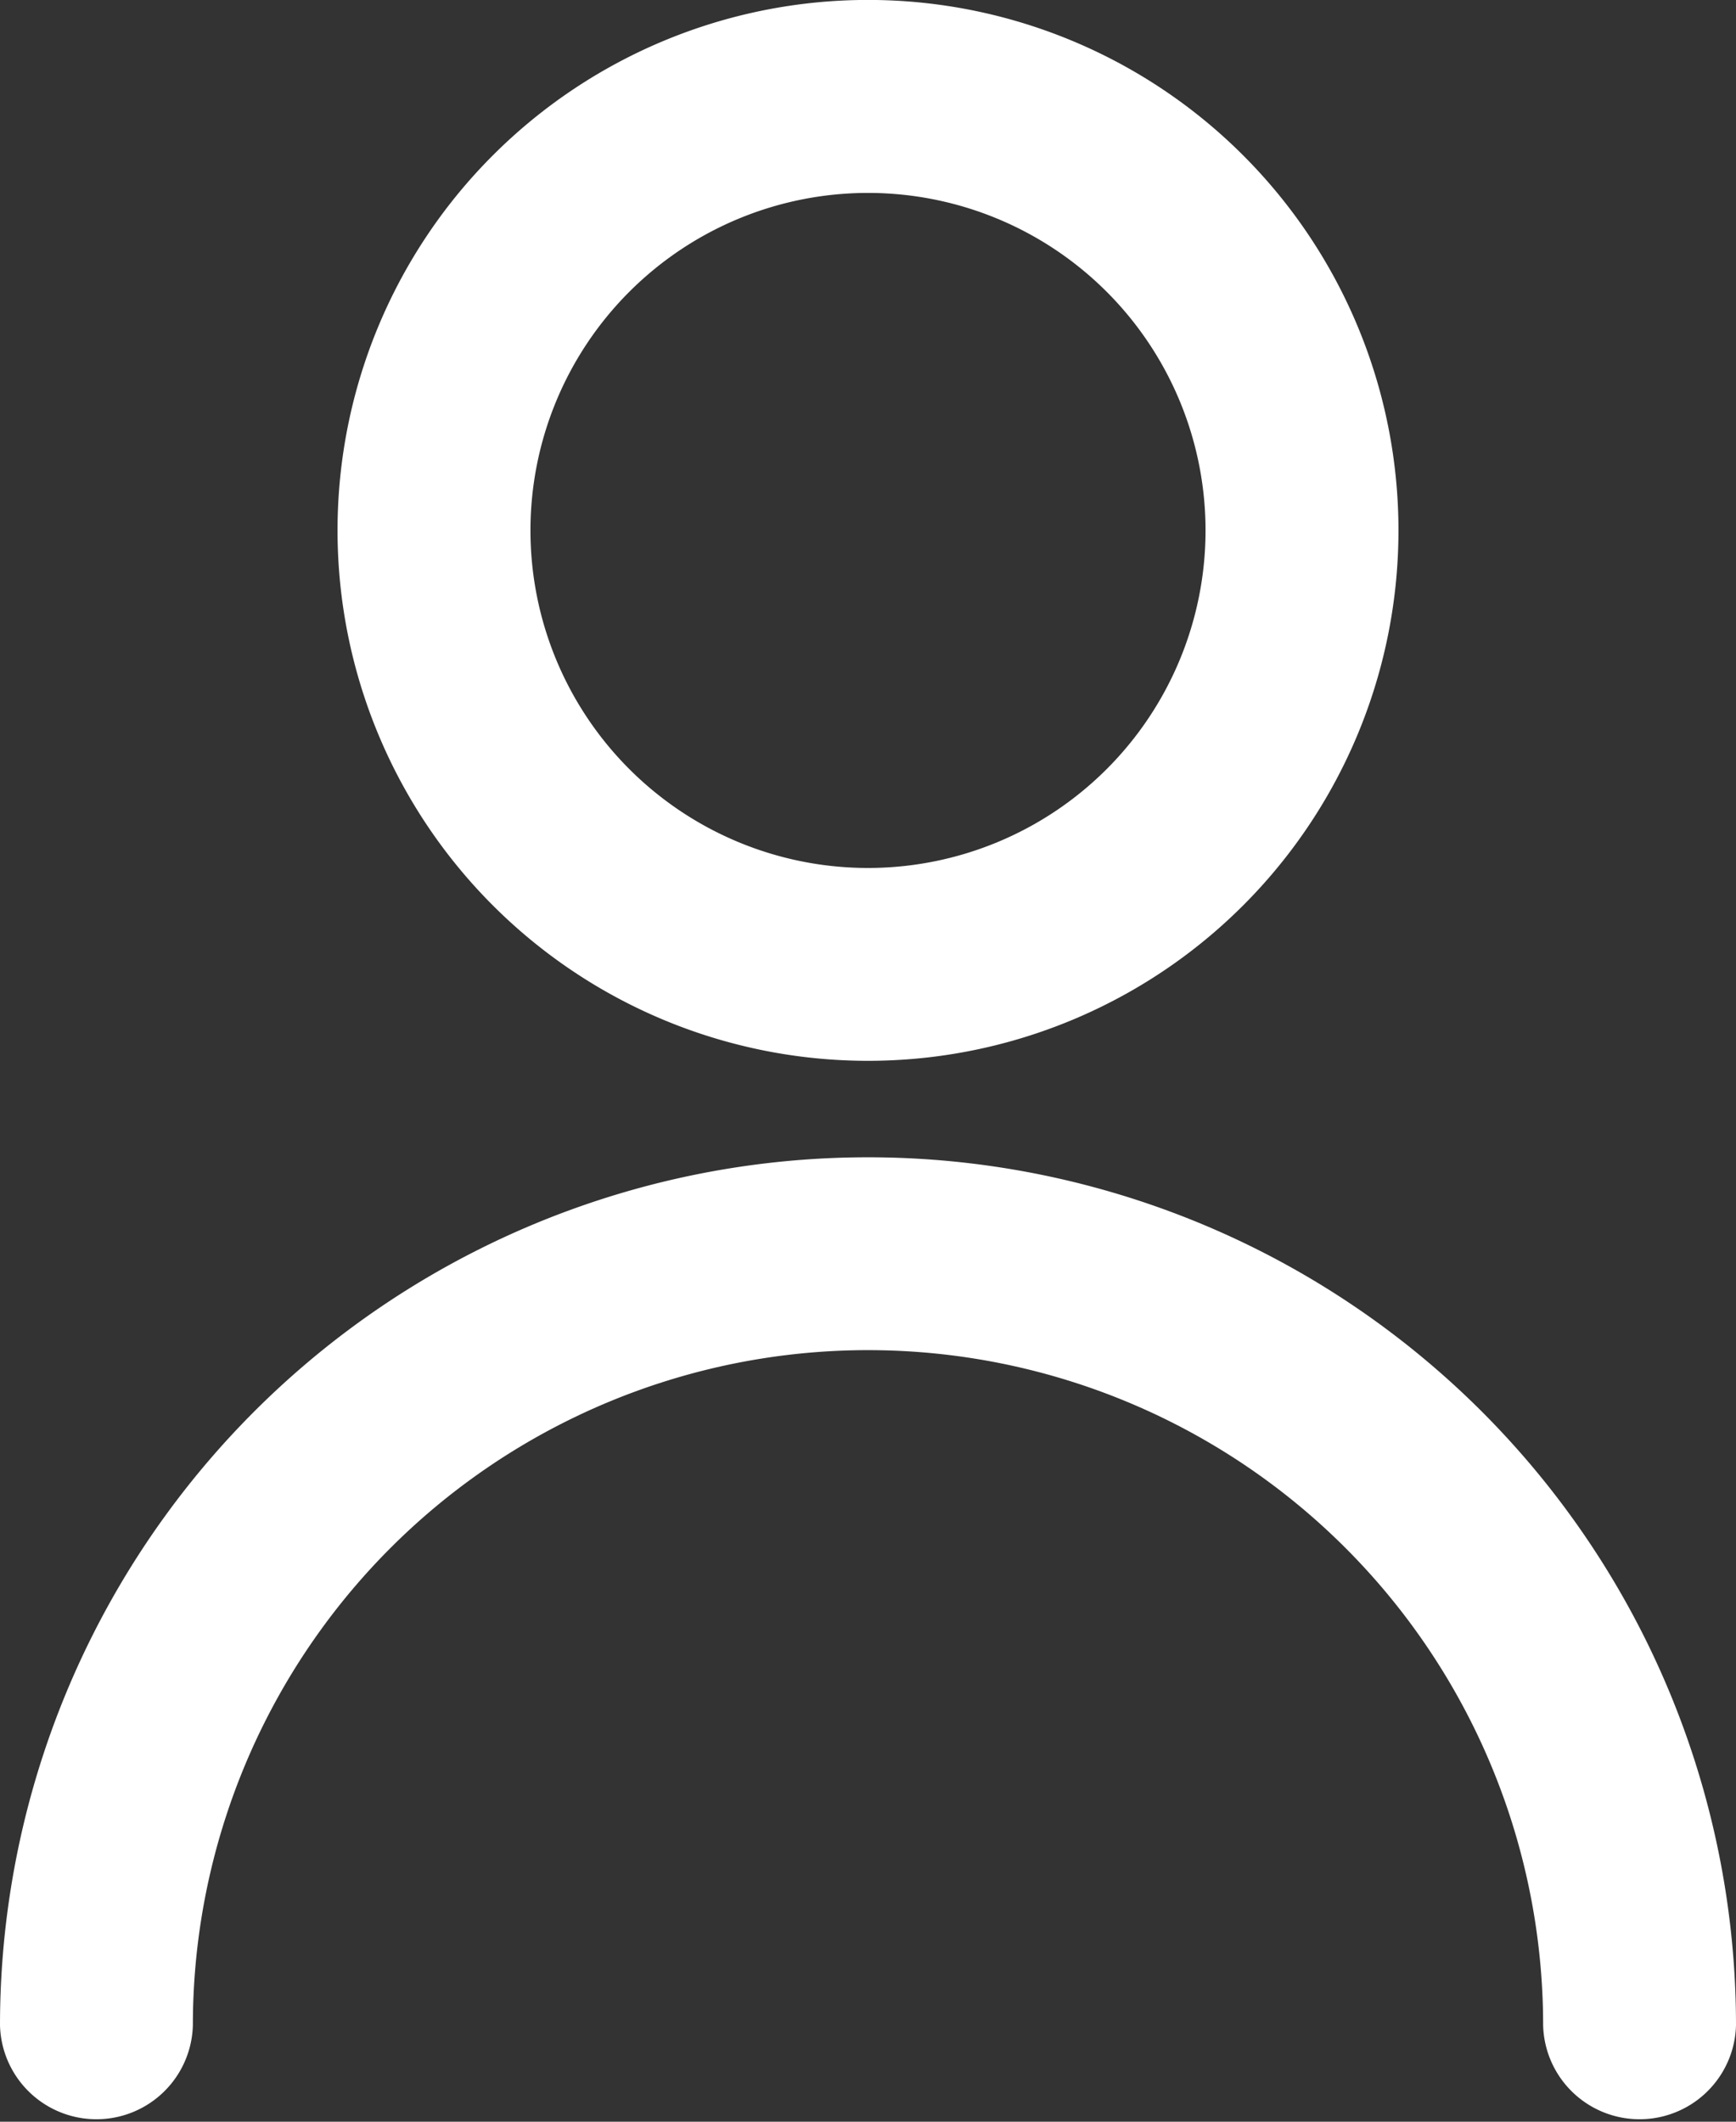<svg id="Group_11" data-name="Group 11" xmlns="http://www.w3.org/2000/svg" width="27.588" height="33.719" viewBox="0 0 27.588 33.719">
  <rect x="0" y="0" width="27.588" height="33.719" fill="#333333" stroke="none"/>
  <g id="Group_10" data-name="Group 10" transform="translate(0 0)">
    <path id="Path_15" data-name="Path 15" d="M59.588,60.186a1.533,1.533,0,0,1-3.065,0,10.729,10.729,0,1,0-21.458,0,1.533,1.533,0,0,1-3.065,0,13.794,13.794,0,1,1,27.588,0ZM45.794,44.859a8.43,8.43,0,1,1,8.43-8.43A8.43,8.43,0,0,1,45.794,44.859Zm0-3.065A5.364,5.364,0,1,0,40.43,36.43,5.364,5.364,0,0,0,45.794,41.794Z" transform="translate(-32 -28)" fill="#fff"/>
  </g>
</svg>
